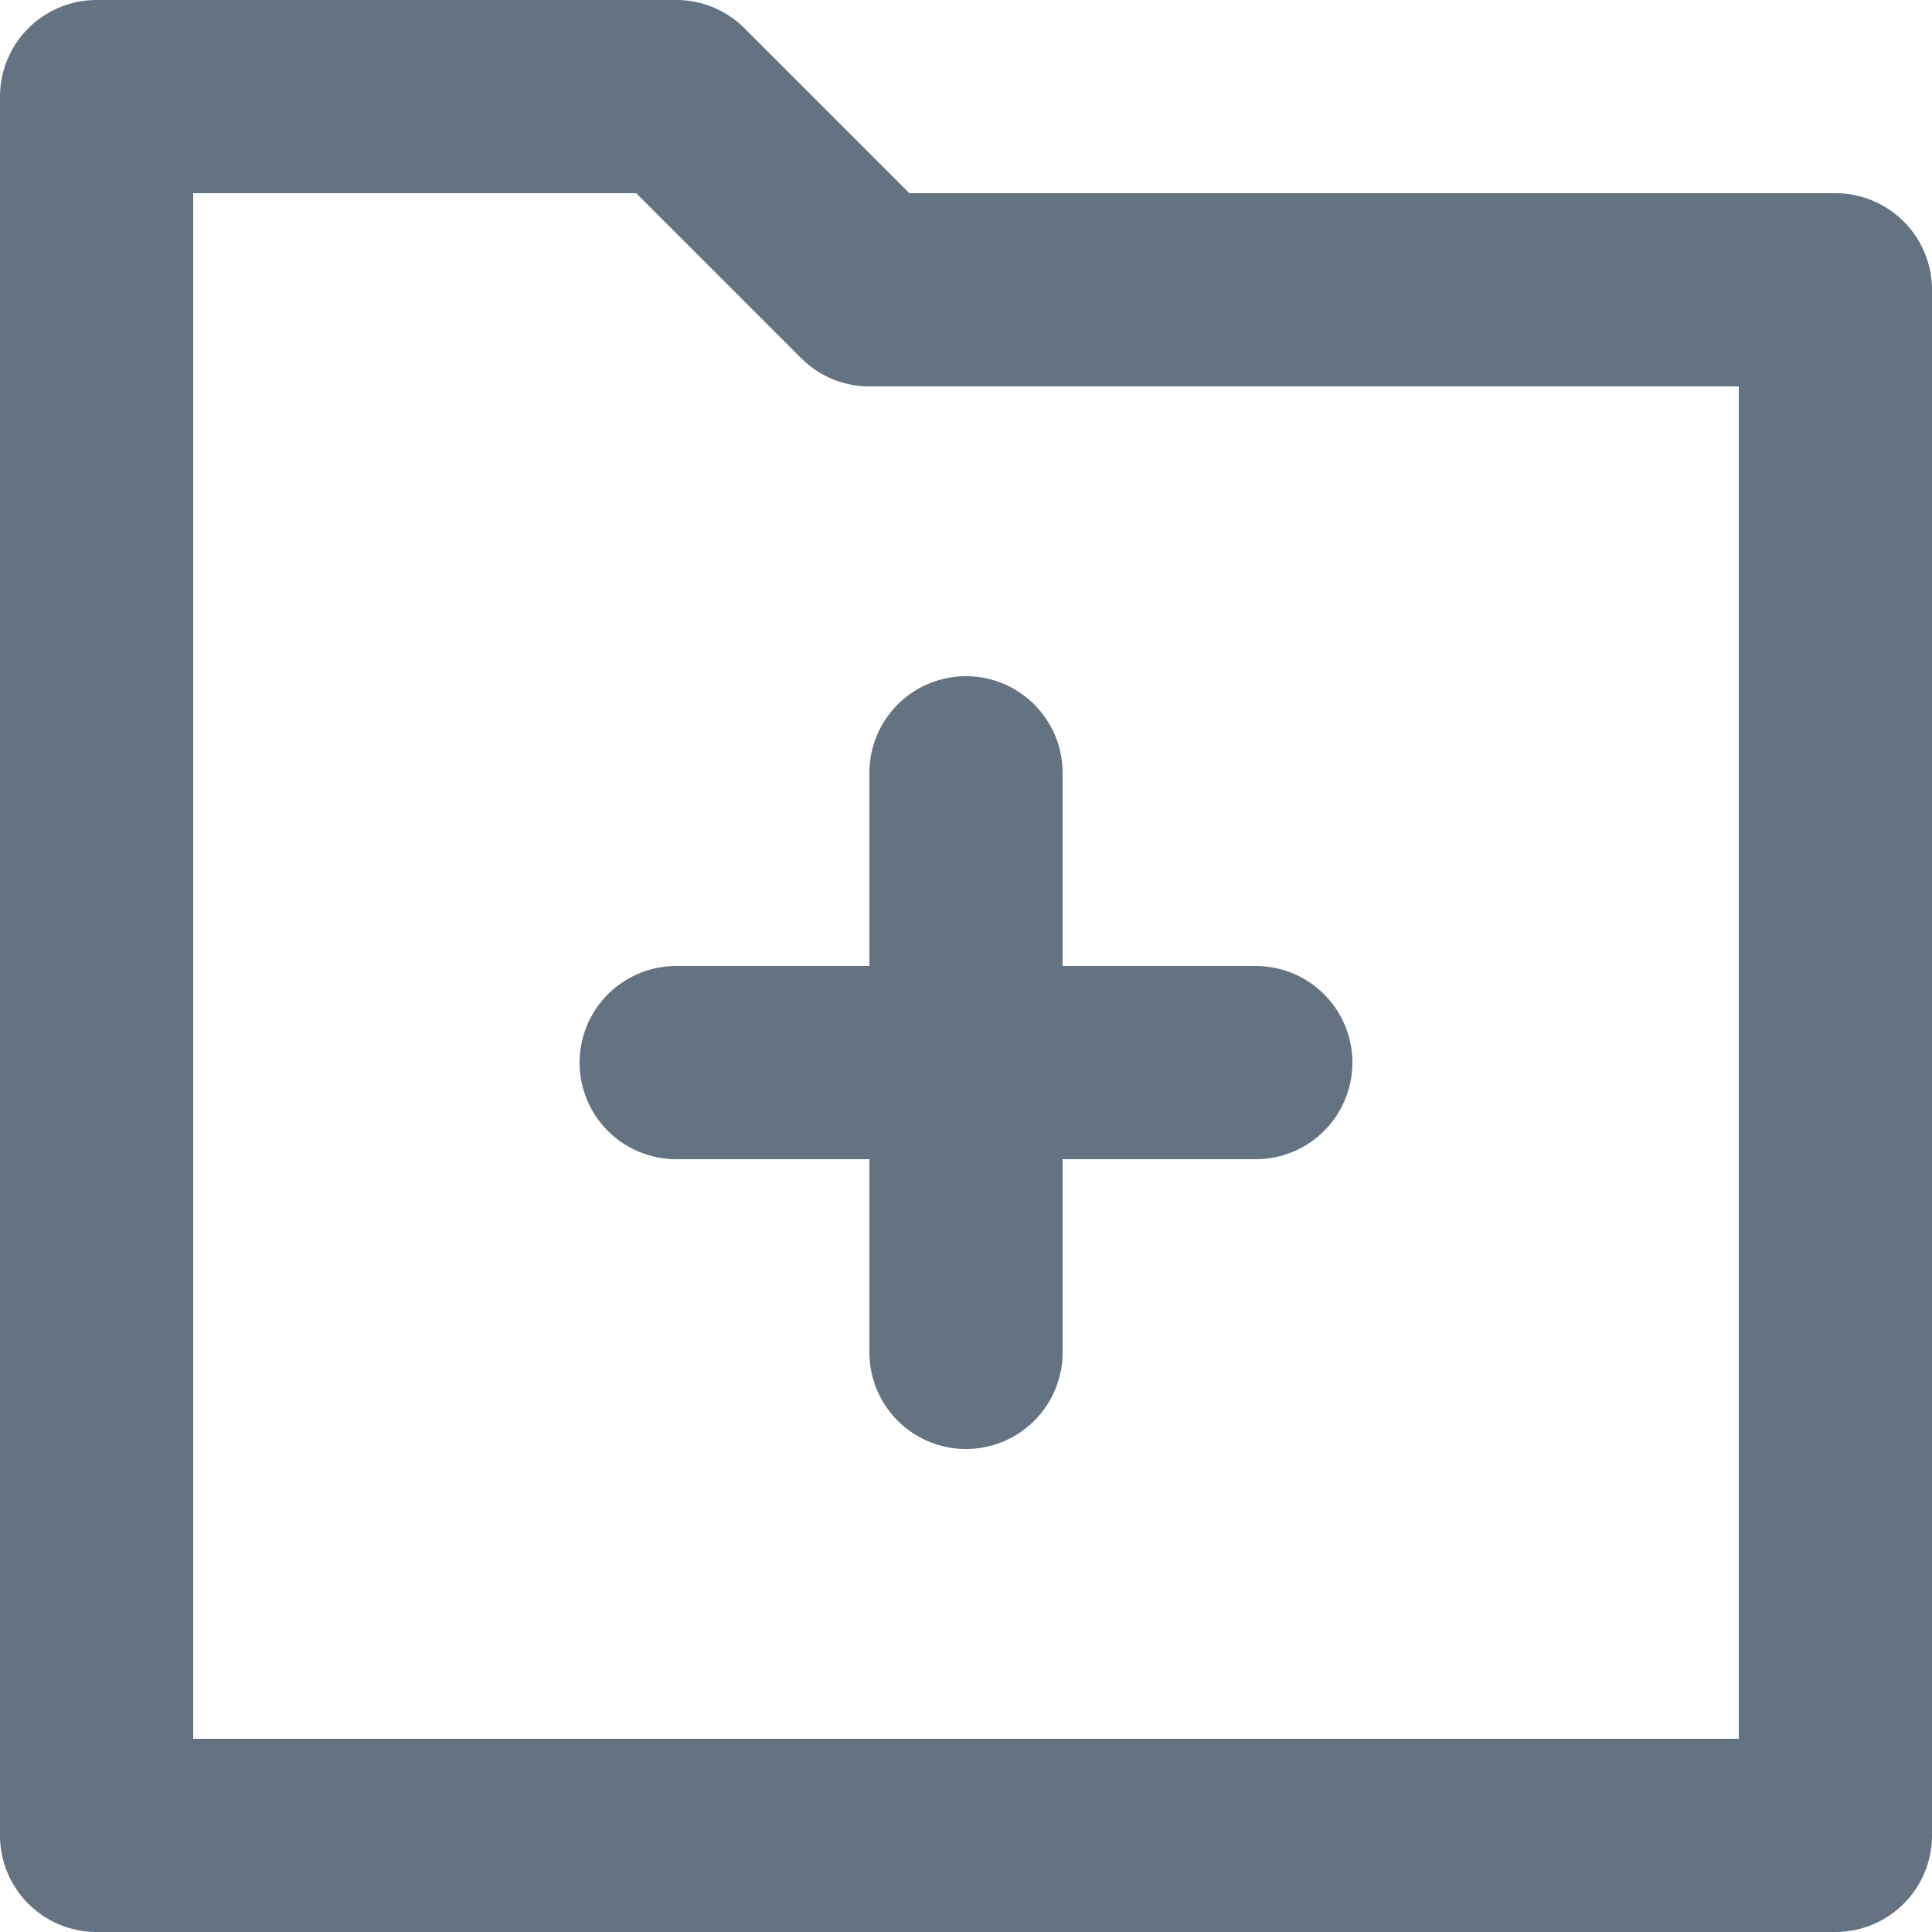 <svg xmlns="http://www.w3.org/2000/svg" viewBox="0 0 20 20"><path fill="#637381" d="M19 2H9.414L7.707.293A.996.996 0 0 0 7 0H1a1 1 0 0 0-1 1v18a1 1 0 0 0 1 1h18a1 1 0 0 0 1-1V3a1 1 0 0 0-1-1zM9 10H7a1 1 0 1 0 0 2h2v2a1 1 0 1 0 2 0v-2h2a1 1 0 1 0 0-2h-2V8a1 1 0 1 0-2 0v2zm9 8H2V2h4.586l1.707 1.707A.996.996 0 0 0 9 4h9v14z"/></svg>
